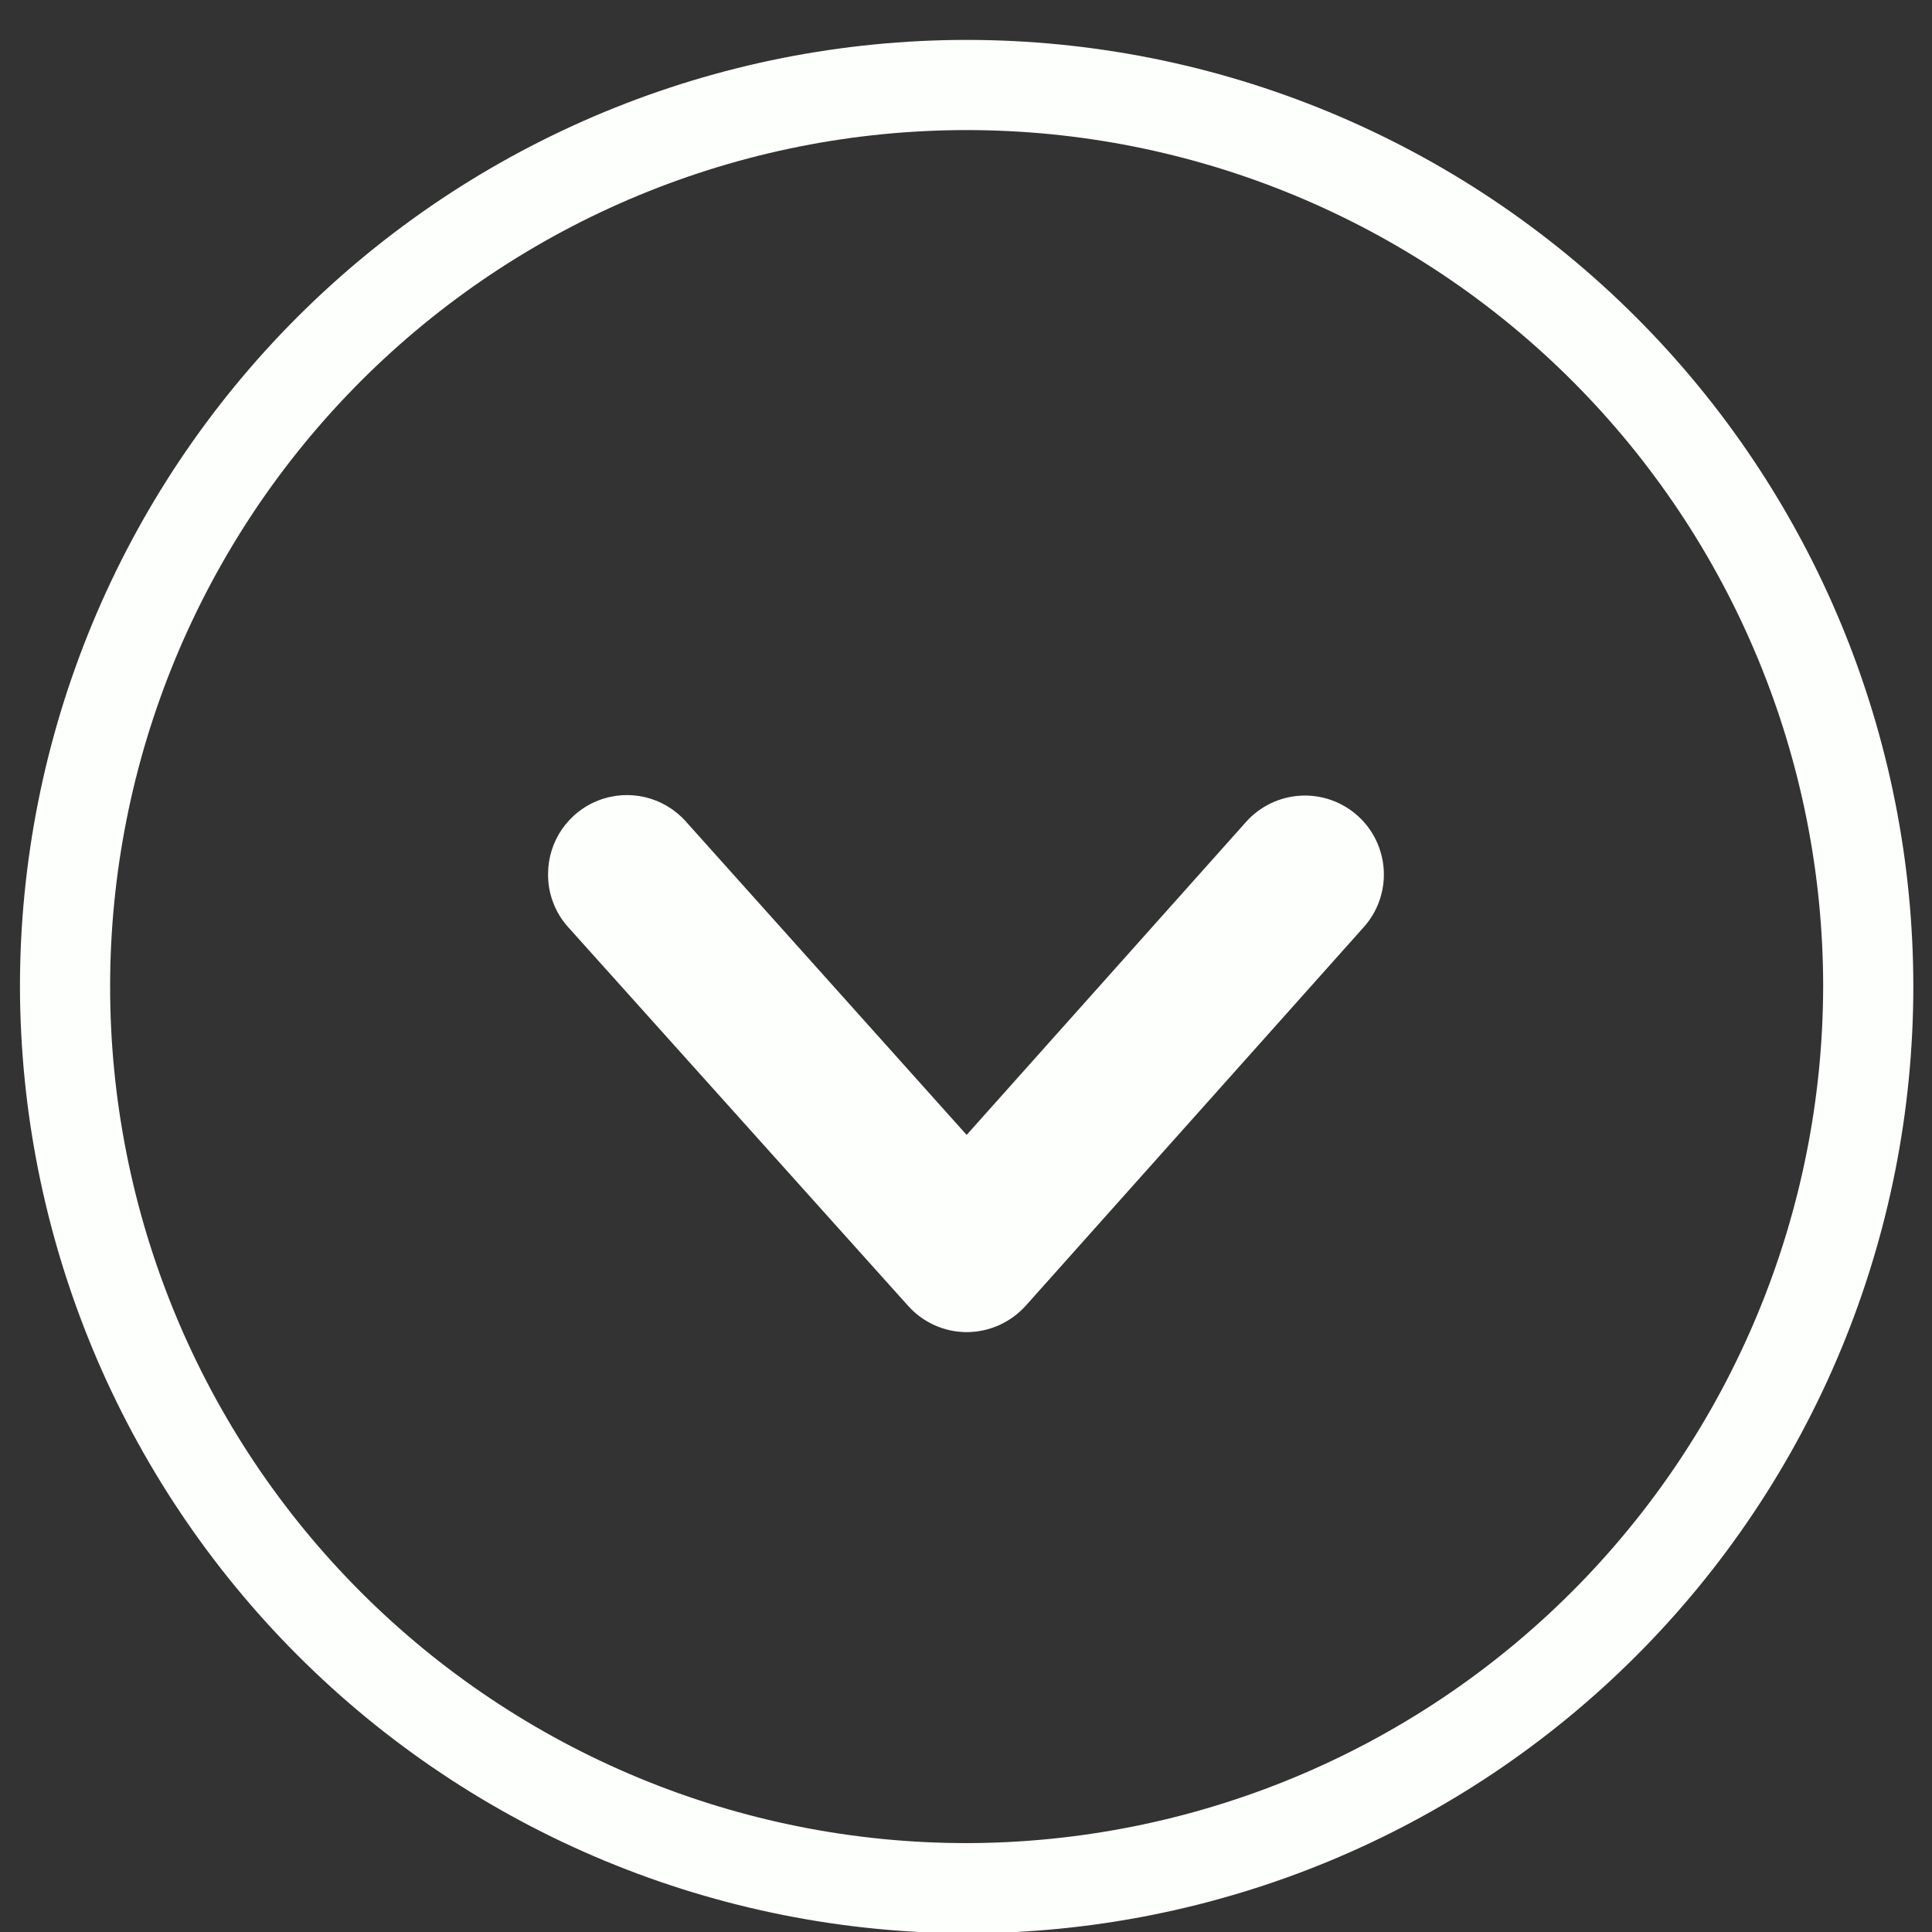 <svg xmlns="http://www.w3.org/2000/svg" width="375" viewBox="0 0 375 375" height="375" version="1.0"><rect x="0" y="0" width="375" height="375" fill="#333333" stroke="none"/><defs><clipPath id="a"><path d="M 3.875 7.746 L 371.375 7.746 L 371.375 375 L 3.875 375 Z M 3.875 7.746"/></clipPath></defs><g clip-path="url(#a)"><path fill="#FDFFFC" d="M 3.875 191.496 C 3.875 188.492 3.949 185.484 4.094 182.48 C 4.242 179.477 4.465 176.48 4.758 173.488 C 5.055 170.496 5.422 167.512 5.863 164.535 C 6.305 161.562 6.816 158.598 7.406 155.648 C 7.992 152.699 8.648 149.766 9.379 146.852 C 10.113 143.934 10.914 141.035 11.785 138.156 C 12.66 135.281 13.602 132.426 14.617 129.594 C 15.629 126.762 16.711 123.957 17.859 121.18 C 19.012 118.402 20.23 115.652 21.516 112.934 C 22.801 110.215 24.152 107.531 25.57 104.879 C 26.988 102.227 28.469 99.609 30.016 97.031 C 31.562 94.453 33.172 91.914 34.84 89.41 C 36.512 86.91 38.242 84.453 40.035 82.039 C 41.824 79.621 43.676 77.254 45.582 74.93 C 47.492 72.605 49.453 70.328 51.473 68.098 C 53.492 65.871 55.566 63.695 57.691 61.566 C 59.82 59.441 61.996 57.367 64.227 55.348 C 66.453 53.328 68.73 51.363 71.055 49.457 C 73.379 47.551 75.75 45.699 78.164 43.91 C 80.578 42.117 83.039 40.387 85.539 38.715 C 88.039 37.043 90.578 35.438 93.156 33.891 C 95.738 32.344 98.352 30.863 101.004 29.445 C 103.656 28.027 106.344 26.676 109.062 25.391 C 111.777 24.105 114.527 22.887 117.305 21.734 C 120.086 20.586 122.891 19.504 125.719 18.488 C 128.551 17.477 131.406 16.531 134.285 15.66 C 137.16 14.789 140.059 13.984 142.977 13.254 C 145.895 12.523 148.828 11.867 151.777 11.277 C 154.727 10.691 157.688 10.18 160.664 9.738 C 163.637 9.297 166.621 8.926 169.613 8.633 C 172.605 8.34 175.605 8.117 178.609 7.969 C 181.613 7.82 184.617 7.746 187.625 7.746 C 190.633 7.746 193.637 7.82 196.641 7.969 C 199.645 8.117 202.641 8.34 205.633 8.633 C 208.629 8.926 211.609 9.297 214.586 9.738 C 217.559 10.18 220.523 10.691 223.473 11.277 C 226.422 11.867 229.355 12.523 232.273 13.254 C 235.188 13.984 238.086 14.789 240.965 15.66 C 243.84 16.531 246.695 17.477 249.527 18.488 C 252.359 19.504 255.164 20.586 257.941 21.734 C 260.719 22.887 263.469 24.105 266.188 25.391 C 268.906 26.676 271.59 28.027 274.242 29.445 C 276.895 30.863 279.512 32.344 282.09 33.891 C 284.668 35.438 287.211 37.043 289.711 38.715 C 292.211 40.387 294.668 42.117 297.082 43.91 C 299.5 45.699 301.871 47.551 304.195 49.457 C 306.52 51.363 308.793 53.328 311.023 55.348 C 313.25 57.367 315.43 59.441 317.555 61.566 C 319.68 63.695 321.754 65.871 323.773 68.098 C 325.793 70.328 327.758 72.605 329.664 74.93 C 331.574 77.254 333.422 79.621 335.215 82.039 C 337.004 84.453 338.734 86.91 340.406 89.41 C 342.078 91.914 343.688 94.453 345.23 97.031 C 346.777 99.609 348.258 102.227 349.676 104.879 C 351.094 107.531 352.445 110.215 353.73 112.934 C 355.02 115.652 356.234 118.402 357.387 121.18 C 358.539 123.957 359.621 126.762 360.633 129.594 C 361.645 132.426 362.59 135.281 363.461 138.156 C 364.336 141.035 365.137 143.934 365.867 146.852 C 366.598 149.766 367.258 152.699 367.844 155.648 C 368.43 158.598 368.945 161.562 369.387 164.535 C 369.828 167.512 370.195 170.496 370.488 173.488 C 370.785 176.48 371.004 179.477 371.152 182.48 C 371.301 185.484 371.375 188.492 371.375 191.496 C 371.375 194.504 371.301 197.512 371.152 200.516 C 371.004 203.52 370.785 206.516 370.488 209.508 C 370.195 212.5 369.828 215.484 369.387 218.461 C 368.945 221.434 368.43 224.395 367.844 227.348 C 367.258 230.297 366.598 233.227 365.867 236.145 C 365.137 239.062 364.336 241.961 363.461 244.836 C 362.59 247.715 361.645 250.57 360.633 253.402 C 359.621 256.234 358.539 259.039 357.387 261.816 C 356.234 264.594 355.02 267.344 353.73 270.062 C 352.445 272.781 351.094 275.465 349.676 278.117 C 348.258 280.77 346.777 283.387 345.23 285.965 C 343.688 288.543 342.078 291.082 340.406 293.582 C 338.734 296.086 337.004 298.543 335.215 300.957 C 333.422 303.375 331.574 305.742 329.664 308.066 C 327.758 310.391 325.793 312.668 323.773 314.898 C 321.754 317.125 319.68 319.301 317.555 321.43 C 315.43 323.555 313.25 325.629 311.023 327.648 C 308.793 329.668 306.52 331.633 304.195 333.539 C 301.871 335.445 299.5 337.297 297.082 339.086 C 294.668 340.879 292.211 342.609 289.711 344.281 C 287.211 345.953 284.668 347.559 282.09 349.105 C 279.512 350.652 276.895 352.133 274.242 353.551 C 271.59 354.969 268.906 356.32 266.188 357.605 C 263.469 358.891 260.719 360.109 257.941 361.262 C 255.164 362.41 252.359 363.492 249.527 364.508 C 246.695 365.52 243.84 366.461 240.965 367.336 C 238.086 368.207 235.188 369.012 232.273 369.742 C 229.355 370.473 226.422 371.129 223.473 371.719 C 220.523 372.305 217.559 372.816 214.586 373.258 C 211.609 373.699 208.629 374.07 205.633 374.363 C 202.641 374.656 199.645 374.879 196.641 375.027 C 193.637 375.176 190.633 375.246 187.625 375.246 C 184.617 375.242 181.613 375.164 178.613 375.012 C 175.609 374.855 172.613 374.633 169.625 374.332 C 166.633 374.031 163.652 373.66 160.68 373.215 C 157.707 372.77 154.746 372.25 151.801 371.66 C 148.852 371.07 145.922 370.406 143.008 369.672 C 140.094 368.938 137.199 368.133 134.324 367.258 C 131.449 366.383 128.598 365.438 125.766 364.422 C 122.938 363.406 120.137 362.32 117.359 361.168 C 114.586 360.016 111.84 358.793 109.121 357.508 C 106.406 356.219 103.723 354.867 101.074 353.449 C 98.426 352.031 95.812 350.547 93.234 349 C 90.656 347.453 88.117 345.844 85.621 344.172 C 83.121 342.504 80.668 340.77 78.254 338.98 C 75.84 337.188 73.473 335.34 71.148 333.434 C 68.824 331.523 66.551 329.562 64.324 327.543 C 62.098 325.523 59.922 323.453 57.797 321.328 C 55.672 319.203 53.598 317.023 51.578 314.797 C 49.559 312.57 47.598 310.297 45.691 307.973 C 43.781 305.652 41.934 303.281 40.141 300.867 C 38.352 298.457 36.621 296 34.949 293.5 C 33.277 291.004 31.668 288.465 30.121 285.887 C 28.574 283.312 27.094 280.699 25.672 278.047 C 24.254 275.398 22.902 272.715 21.613 270 C 20.328 267.285 19.105 264.539 17.953 261.762 C 16.801 258.984 15.719 256.184 14.703 253.355 C 13.688 250.527 12.742 247.676 11.863 244.797 C 10.988 241.922 10.184 239.027 9.449 236.113 C 8.715 233.199 8.055 230.27 7.461 227.32 C 6.871 224.375 6.355 221.414 5.906 218.441 C 5.461 215.469 5.09 212.488 4.789 209.496 C 4.492 206.508 4.266 203.512 4.113 200.508 C 3.957 197.508 3.879 194.504 3.875 191.496 Z M 353.875 191.496 C 353.875 188.777 353.809 186.059 353.672 183.34 C 353.539 180.621 353.34 177.91 353.074 175.203 C 352.809 172.496 352.473 169.797 352.074 167.105 C 351.676 164.414 351.211 161.734 350.68 159.062 C 350.148 156.395 349.555 153.742 348.891 151.102 C 348.23 148.465 347.504 145.84 346.715 143.238 C 345.926 140.633 345.074 138.051 344.156 135.488 C 343.238 132.93 342.262 130.391 341.219 127.875 C 340.176 125.363 339.074 122.875 337.914 120.418 C 336.75 117.957 335.527 115.527 334.242 113.129 C 332.961 110.73 331.621 108.363 330.223 106.027 C 328.824 103.695 327.367 101.398 325.855 99.133 C 324.344 96.871 322.777 94.648 321.156 92.465 C 319.535 90.277 317.863 88.133 316.137 86.031 C 314.41 83.926 312.633 81.867 310.809 79.852 C 308.98 77.836 307.105 75.867 305.18 73.941 C 303.258 72.016 301.285 70.141 299.27 68.316 C 297.254 66.488 295.195 64.711 293.094 62.984 C 290.988 61.258 288.844 59.586 286.66 57.965 C 284.473 56.344 282.25 54.777 279.988 53.266 C 277.727 51.754 275.426 50.301 273.094 48.902 C 270.762 47.5 268.395 46.16 265.992 44.879 C 263.594 43.598 261.164 42.371 258.703 41.211 C 256.246 40.047 253.758 38.945 251.246 37.902 C 248.73 36.863 246.195 35.883 243.633 34.965 C 241.07 34.051 238.488 33.195 235.883 32.406 C 233.281 31.617 230.66 30.891 228.02 30.23 C 225.379 29.57 222.727 28.973 220.059 28.441 C 217.391 27.91 214.711 27.445 212.02 27.047 C 209.328 26.648 206.629 26.316 203.918 26.047 C 201.211 25.781 198.5 25.582 195.781 25.449 C 193.062 25.316 190.344 25.246 187.625 25.246 C 184.902 25.246 182.184 25.316 179.465 25.449 C 176.75 25.582 174.035 25.781 171.328 26.047 C 168.621 26.316 165.922 26.648 163.23 27.047 C 160.539 27.445 157.859 27.91 155.191 28.441 C 152.523 28.973 149.867 29.57 147.227 30.23 C 144.59 30.891 141.969 31.617 139.363 32.406 C 136.762 33.195 134.18 34.051 131.617 34.965 C 129.055 35.883 126.516 36.863 124.004 37.902 C 121.488 38.945 119.004 40.047 116.543 41.211 C 114.082 42.371 111.652 43.598 109.254 44.879 C 106.855 46.16 104.488 47.5 102.156 48.902 C 99.82 50.301 97.523 51.754 95.262 53.266 C 93 54.777 90.773 56.344 88.59 57.965 C 86.402 59.586 84.258 61.258 82.156 62.984 C 80.055 64.711 77.992 66.488 75.977 68.316 C 73.961 70.141 71.992 72.016 70.066 73.941 C 68.145 75.867 66.27 77.836 64.441 79.852 C 62.613 81.867 60.836 83.926 59.109 86.031 C 57.387 88.133 55.711 90.277 54.09 92.465 C 52.469 94.648 50.902 96.871 49.391 99.133 C 47.879 101.398 46.426 103.695 45.027 106.027 C 43.629 108.363 42.289 110.73 41.004 113.129 C 39.723 115.527 38.5 117.957 37.336 120.418 C 36.172 122.875 35.07 125.363 34.027 127.875 C 32.988 130.391 32.008 132.93 31.094 135.488 C 30.176 138.051 29.324 140.633 28.531 143.238 C 27.742 145.84 27.016 148.465 26.355 151.102 C 25.695 153.742 25.098 156.395 24.57 159.062 C 24.039 161.734 23.574 164.414 23.172 167.105 C 22.773 169.797 22.441 172.496 22.176 175.203 C 21.906 177.91 21.707 180.621 21.574 183.34 C 21.441 186.059 21.375 188.777 21.375 191.496 C 21.375 194.219 21.441 196.938 21.574 199.656 C 21.707 202.371 21.906 205.086 22.176 207.793 C 22.441 210.5 22.773 213.199 23.172 215.891 C 23.574 218.582 24.039 221.262 24.57 223.934 C 25.098 226.602 25.695 229.254 26.355 231.895 C 27.016 234.531 27.742 237.152 28.531 239.758 C 29.324 242.363 30.176 244.945 31.094 247.508 C 32.008 250.066 32.988 252.605 34.027 255.117 C 35.07 257.633 36.172 260.121 37.336 262.578 C 38.5 265.039 39.723 267.469 41.004 269.867 C 42.289 272.266 43.629 274.633 45.027 276.969 C 46.426 279.301 47.879 281.598 49.391 283.863 C 50.902 286.125 52.469 288.348 54.09 290.531 C 55.711 292.719 57.387 294.863 59.109 296.965 C 60.836 299.07 62.613 301.129 64.441 303.145 C 66.27 305.16 68.145 307.129 70.066 309.055 C 71.992 310.977 73.961 312.855 75.977 314.68 C 77.992 316.508 80.055 318.285 82.156 320.012 C 84.258 321.738 86.402 323.41 88.59 325.031 C 90.773 326.652 93 328.219 95.262 329.73 C 97.523 331.242 99.82 332.695 102.156 334.094 C 104.488 335.492 106.855 336.836 109.254 338.117 C 111.652 339.398 114.082 340.621 116.543 341.785 C 119.004 342.949 121.488 344.051 124.004 345.094 C 126.516 346.133 129.055 347.113 131.617 348.031 C 134.18 348.945 136.762 349.801 139.363 350.59 C 141.969 351.379 144.59 352.105 147.227 352.766 C 149.867 353.426 152.523 354.023 155.191 354.555 C 157.859 355.086 160.539 355.551 163.23 355.949 C 165.922 356.348 168.621 356.68 171.328 356.949 C 174.035 357.215 176.75 357.414 179.465 357.547 C 182.184 357.68 184.902 357.746 187.625 357.746 C 190.344 357.742 193.062 357.672 195.777 357.535 C 198.492 357.395 201.203 357.191 203.91 356.918 C 206.617 356.648 209.312 356.312 212.004 355.91 C 214.691 355.504 217.371 355.039 220.035 354.504 C 222.703 353.969 225.355 353.371 227.992 352.707 C 230.629 352.043 233.25 351.312 235.852 350.52 C 238.449 349.727 241.031 348.871 243.59 347.953 C 246.152 347.035 248.688 346.055 251.199 345.012 C 253.711 343.969 256.195 342.863 258.652 341.699 C 261.109 340.535 263.535 339.312 265.934 338.027 C 268.332 336.742 270.695 335.402 273.027 334.004 C 275.359 332.602 277.656 331.148 279.914 329.637 C 282.176 328.125 284.398 326.559 286.582 324.938 C 288.766 323.316 290.906 321.645 293.008 319.918 C 295.113 318.191 297.168 316.414 299.184 314.59 C 301.199 312.762 303.168 310.887 305.09 308.965 C 307.016 307.043 308.891 305.074 310.715 303.059 C 312.543 301.043 314.316 298.984 316.043 296.883 C 317.77 294.781 319.441 292.641 321.062 290.457 C 322.684 288.273 324.25 286.051 325.762 283.789 C 327.273 281.527 328.73 279.234 330.129 276.902 C 331.527 274.57 332.871 272.203 334.152 269.809 C 335.438 267.41 336.66 264.98 337.824 262.523 C 338.992 260.066 340.094 257.582 341.137 255.07 C 342.18 252.559 343.16 250.023 344.078 247.465 C 345 244.906 345.855 242.324 346.648 239.723 C 347.438 237.121 348.168 234.504 348.832 231.867 C 349.496 229.23 350.094 226.578 350.629 223.91 C 351.164 221.242 351.633 218.566 352.035 215.875 C 352.438 213.188 352.773 210.488 353.047 207.785 C 353.316 205.078 353.52 202.367 353.66 199.652 C 353.797 196.934 353.867 194.219 353.875 191.496 Z M 353.875 191.496"/></g><path fill="#FDFFFC" d="M 106.379 169.621 C 106.383 168.855 106.438 168.09 106.555 167.328 C 106.672 166.566 106.844 165.82 107.07 165.086 C 107.301 164.352 107.582 163.637 107.918 162.945 C 108.254 162.254 108.641 161.59 109.078 160.957 C 109.516 160.324 109.996 159.727 110.523 159.164 C 111.047 158.602 111.613 158.082 112.219 157.609 C 112.82 157.133 113.457 156.703 114.129 156.324 C 114.797 155.941 115.488 155.617 116.207 155.34 C 116.926 155.062 117.66 154.844 118.414 154.68 C 119.164 154.516 119.926 154.406 120.691 154.355 C 121.461 154.305 122.227 154.312 122.992 154.379 C 123.762 154.445 124.52 154.566 125.266 154.746 C 126.016 154.926 126.746 155.16 127.457 155.449 C 128.172 155.738 128.855 156.082 129.52 156.477 C 130.18 156.867 130.809 157.309 131.402 157.797 C 131.996 158.285 132.551 158.812 133.066 159.387 L 187.625 220.285 L 241.875 159.516 C 242.543 158.766 243.281 158.09 244.086 157.488 C 244.891 156.883 245.746 156.363 246.652 155.926 C 247.559 155.492 248.5 155.148 249.473 154.898 C 250.449 154.648 251.438 154.496 252.441 154.441 C 253.445 154.383 254.445 154.426 255.441 154.57 C 256.438 154.711 257.41 154.945 258.359 155.281 C 259.309 155.613 260.215 156.035 261.082 156.547 C 261.945 157.059 262.754 157.648 263.504 158.32 C 264.254 158.988 264.93 159.727 265.535 160.531 C 266.137 161.336 266.66 162.191 267.094 163.098 C 267.531 164.004 267.875 164.941 268.125 165.918 C 268.375 166.891 268.527 167.879 268.586 168.883 C 268.641 169.887 268.598 170.887 268.457 171.883 C 268.316 172.879 268.082 173.852 267.75 174.801 C 267.418 175.75 266.996 176.656 266.484 177.523 C 265.973 178.391 265.383 179.199 264.711 179.949 L 199.086 253.449 C 198.363 254.25 197.562 254.969 196.688 255.605 C 195.816 256.242 194.883 256.781 193.898 257.223 C 192.91 257.66 191.887 257.996 190.832 258.223 C 189.773 258.449 188.703 258.562 187.625 258.566 C 186.551 258.562 185.488 258.449 184.438 258.219 C 183.387 257.992 182.371 257.66 181.391 257.219 C 180.41 256.777 179.488 256.238 178.621 255.605 C 177.754 254.969 176.965 254.25 176.25 253.449 L 110.273 179.949 C 109 178.531 108.027 176.934 107.355 175.152 C 106.684 173.371 106.359 171.527 106.379 169.621 Z M 106.379 169.621"/></svg>